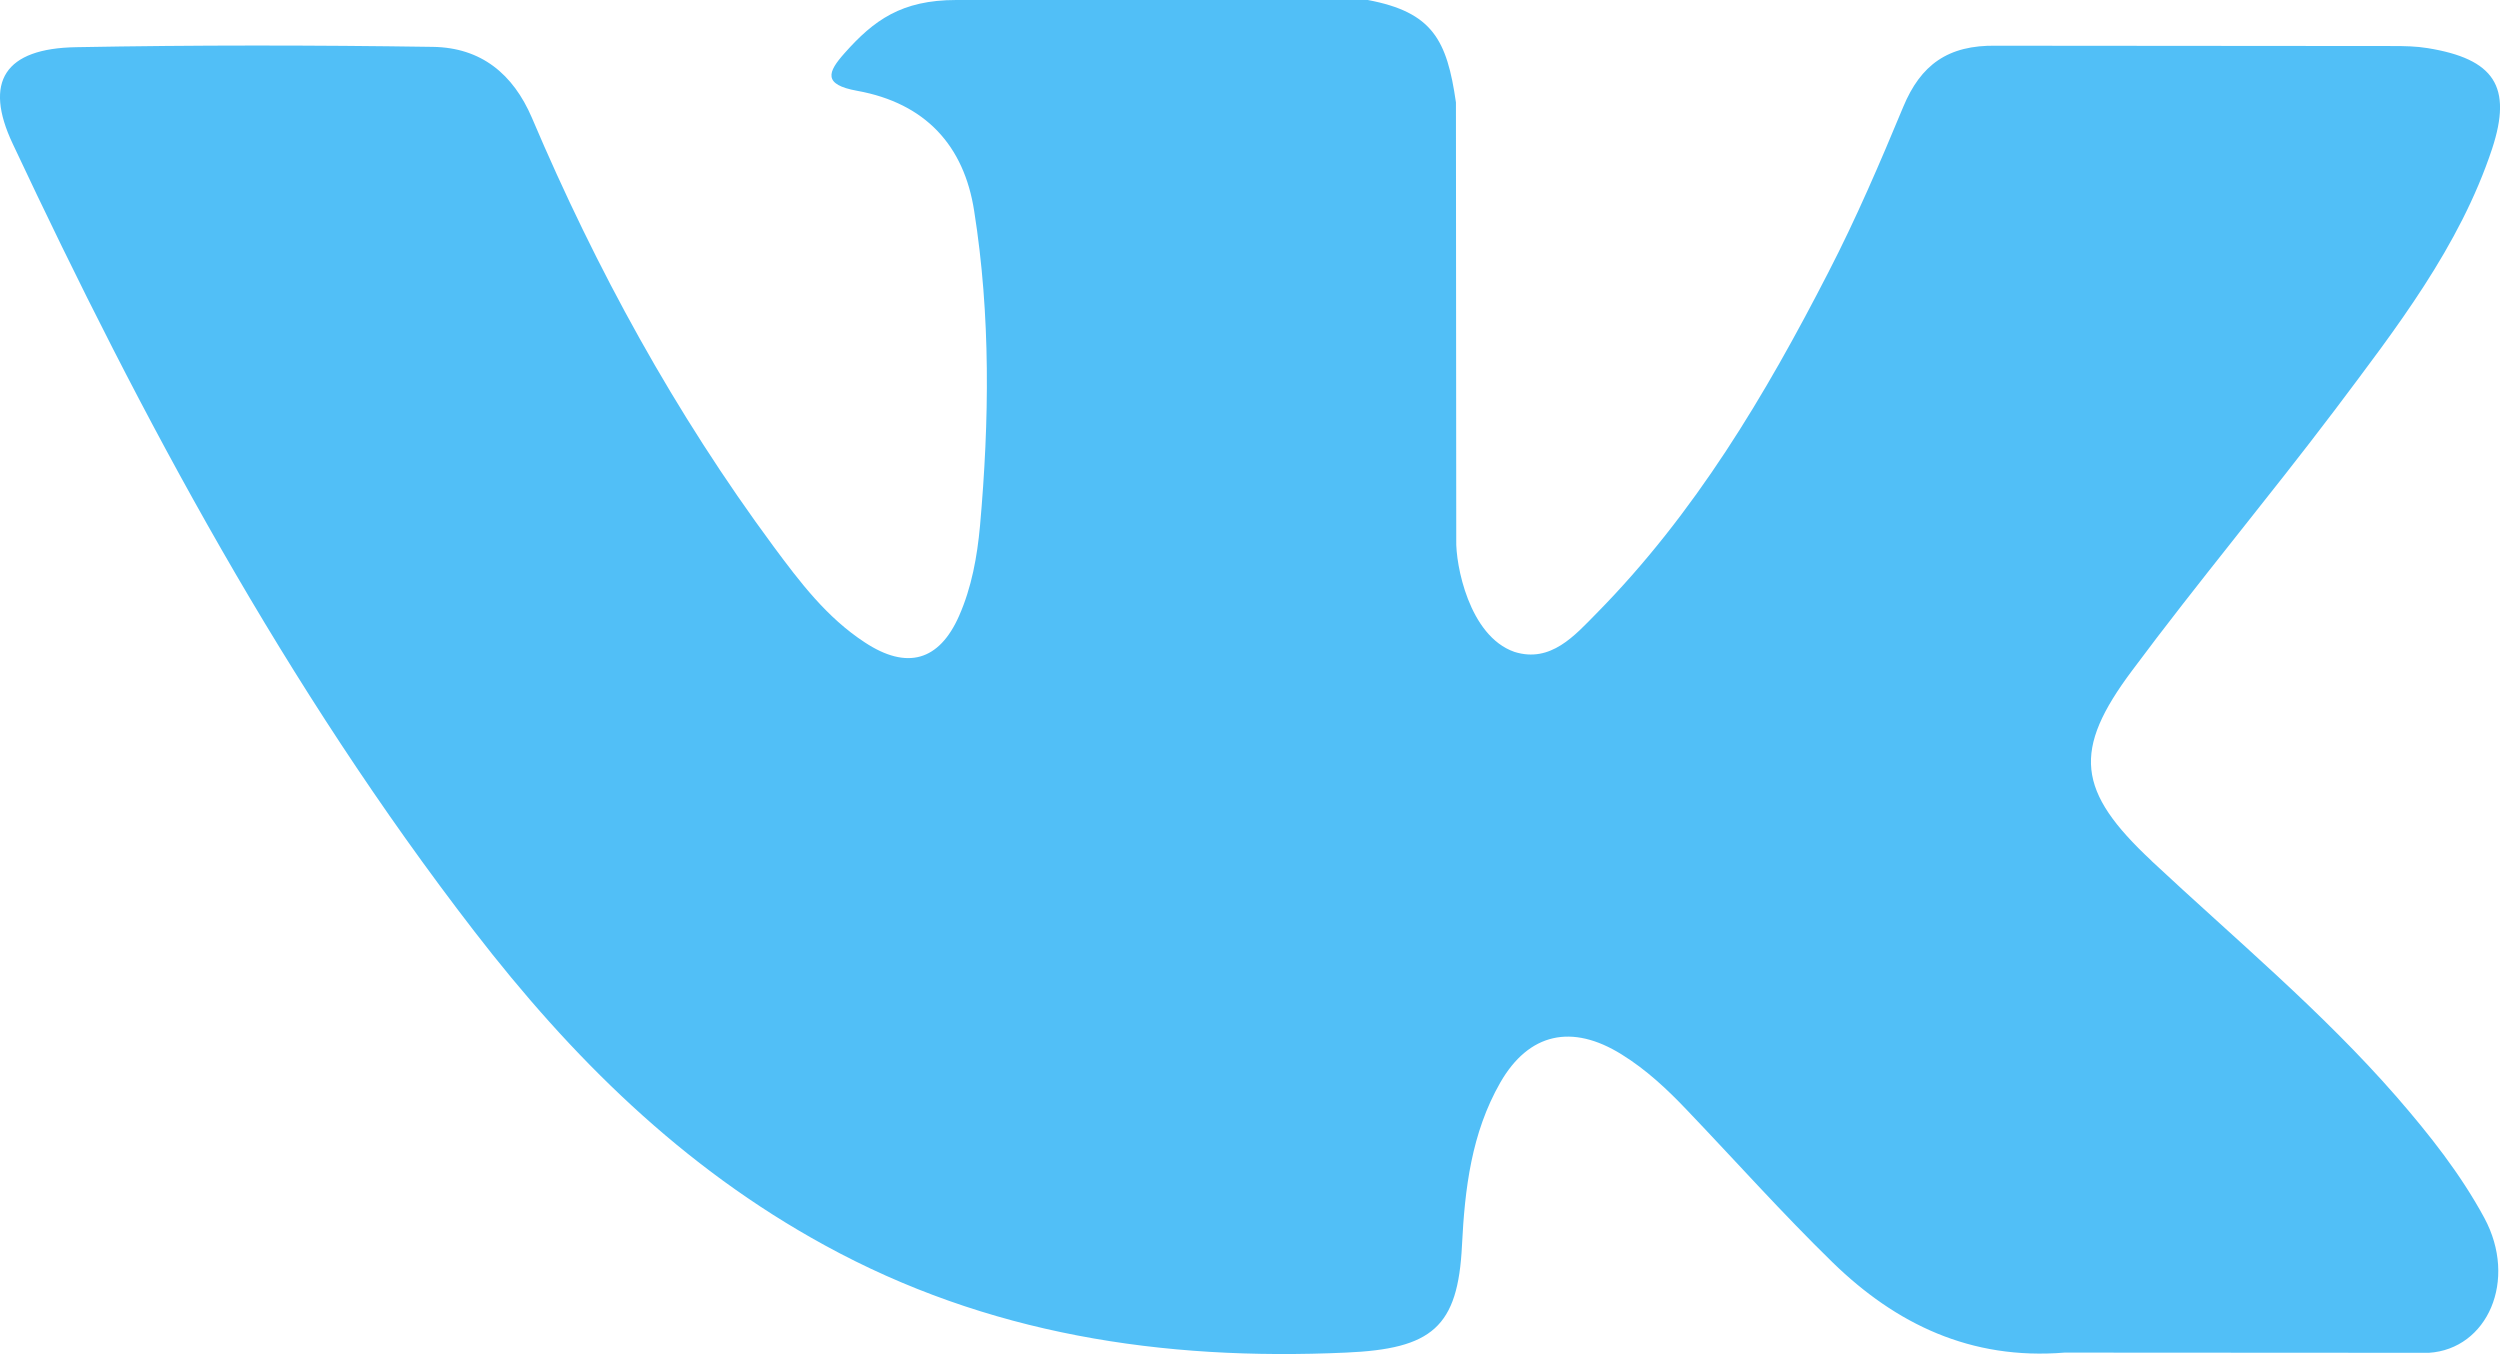 <svg xmlns="http://www.w3.org/2000/svg" width="24" height="13" viewBox="0 0 24 13"><g><g><path fill="#51bff7" d="M20.656 8.266c.796.744 1.636 1.443 2.35 2.262.316.364.614.74.843 1.163.324.6.03 1.26-.532 1.296l-3.497-.002c-.901.073-1.62-.275-2.226-.865-.484-.472-.932-.974-1.398-1.462-.19-.2-.39-.388-.629-.536-.477-.297-.891-.205-1.164.27-.278.486-.341 1.022-.368 1.562-.038.788-.287.995-1.114 1.031-1.767.08-3.445-.176-5.003-1.03-1.374-.751-2.439-1.814-3.366-3.016C2.746 6.598 1.364 4.025.122 1.38-.159.784.045.464.732.453 1.873.432 3.014.433 4.156.45c.464.007.77.261.95.68.617 1.453 1.372 2.834 2.32 4.116.252.34.51.682.876.921.405.267.714.178.905-.254.121-.274.174-.57.201-.864.09-1.01.103-2.018-.056-3.024C9.255 1.398 8.885.991 8.23.872c-.334-.06-.284-.18-.122-.362C8.388.195 8.653 0 9.18 0h3.951c.622.117.76.384.846.983l.003 4.202c-.007.232.121.92.558 1.073.349.11.58-.158.789-.37.946-.96 1.621-2.097 2.225-3.273.267-.517.497-1.054.72-1.591.166-.398.425-.594.894-.585l3.803.003c.113 0 .227.002.336.02.64.104.816.368.619.967-.312.94-.92 1.722-1.512 2.51-.635.84-1.313 1.65-1.942 2.496-.578.771-.532 1.16.186 1.83z"/></g></g></svg>